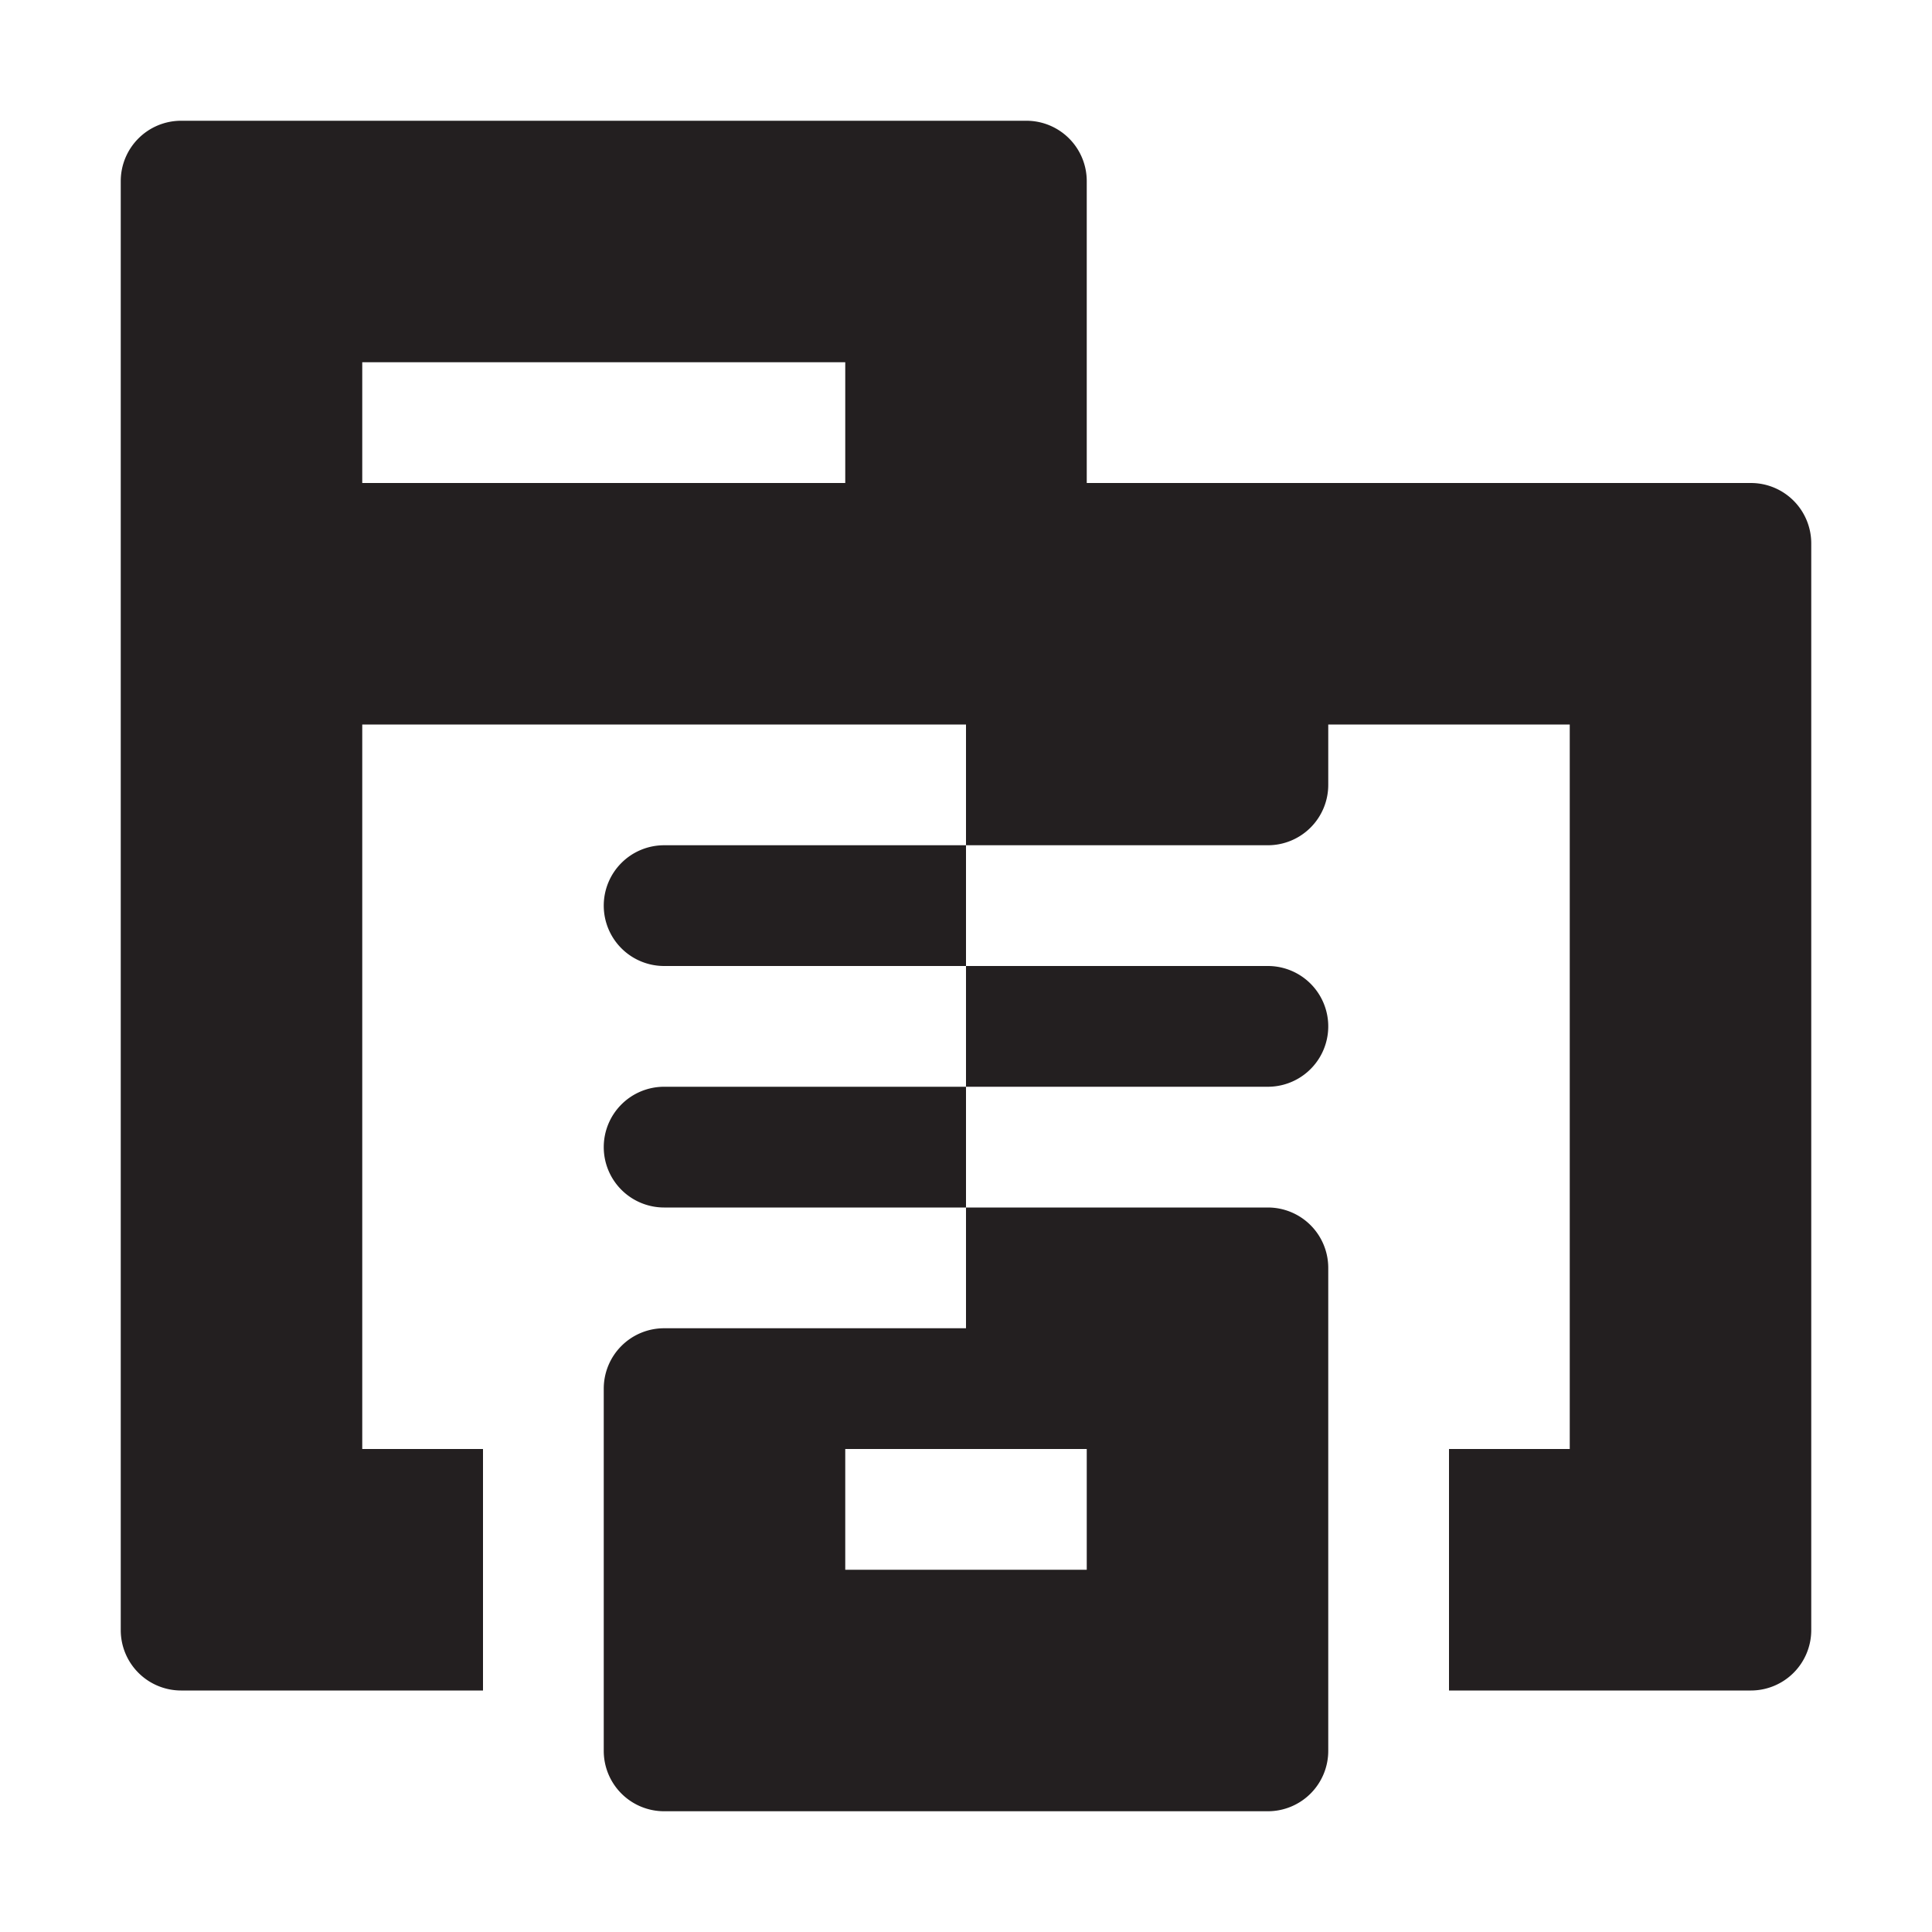 <svg xmlns="http://www.w3.org/2000/svg" width="16" height="16" viewBox="0 0 16 16"><title>finite-icons</title><path d="M5,7.5a0.5,0.5,0,0,0,.5.5H8V7H5.5A0.5,0.5,0,0,0,5,7.5Z" fill="#231f20"/><path d="M5,9.5a0.5,0.5,0,0,0,.5.5H8V9H5.5A0.5,0.5,0,0,0,5,9.5Z" fill="#231f20"/><path d="M10.5,9a0.5,0.5,0,0,0,0-1H8V9h2.5Z" fill="#231f20"/><path d="M5.5,11a0.5,0.5,0,0,0-.5.5v3a0.5,0.5,0,0,0,.5.5h5a0.5,0.5,0,0,0,.5-0.5v-4a0.5,0.5,0,0,0-.5-0.5H8v1H5.5ZM9,13H7V12H9v1Z" fill="#231f20"/><path d="M14.5,4H9V1.5A0.5,0.5,0,0,0,8.5,1h-7a0.5,0.5,0,0,0-.5.5v12a0.5,0.5,0,0,0,.5.5H4V12H3V6H8V7h2.5A0.5,0.5,0,0,0,11,6.5V6h2v6H12v2h2.5a0.5,0.5,0,0,0,.5-0.5v-9A0.5,0.5,0,0,0,14.5,4ZM7,4H3V3H7V4Z" fill="#231f20"/></svg>